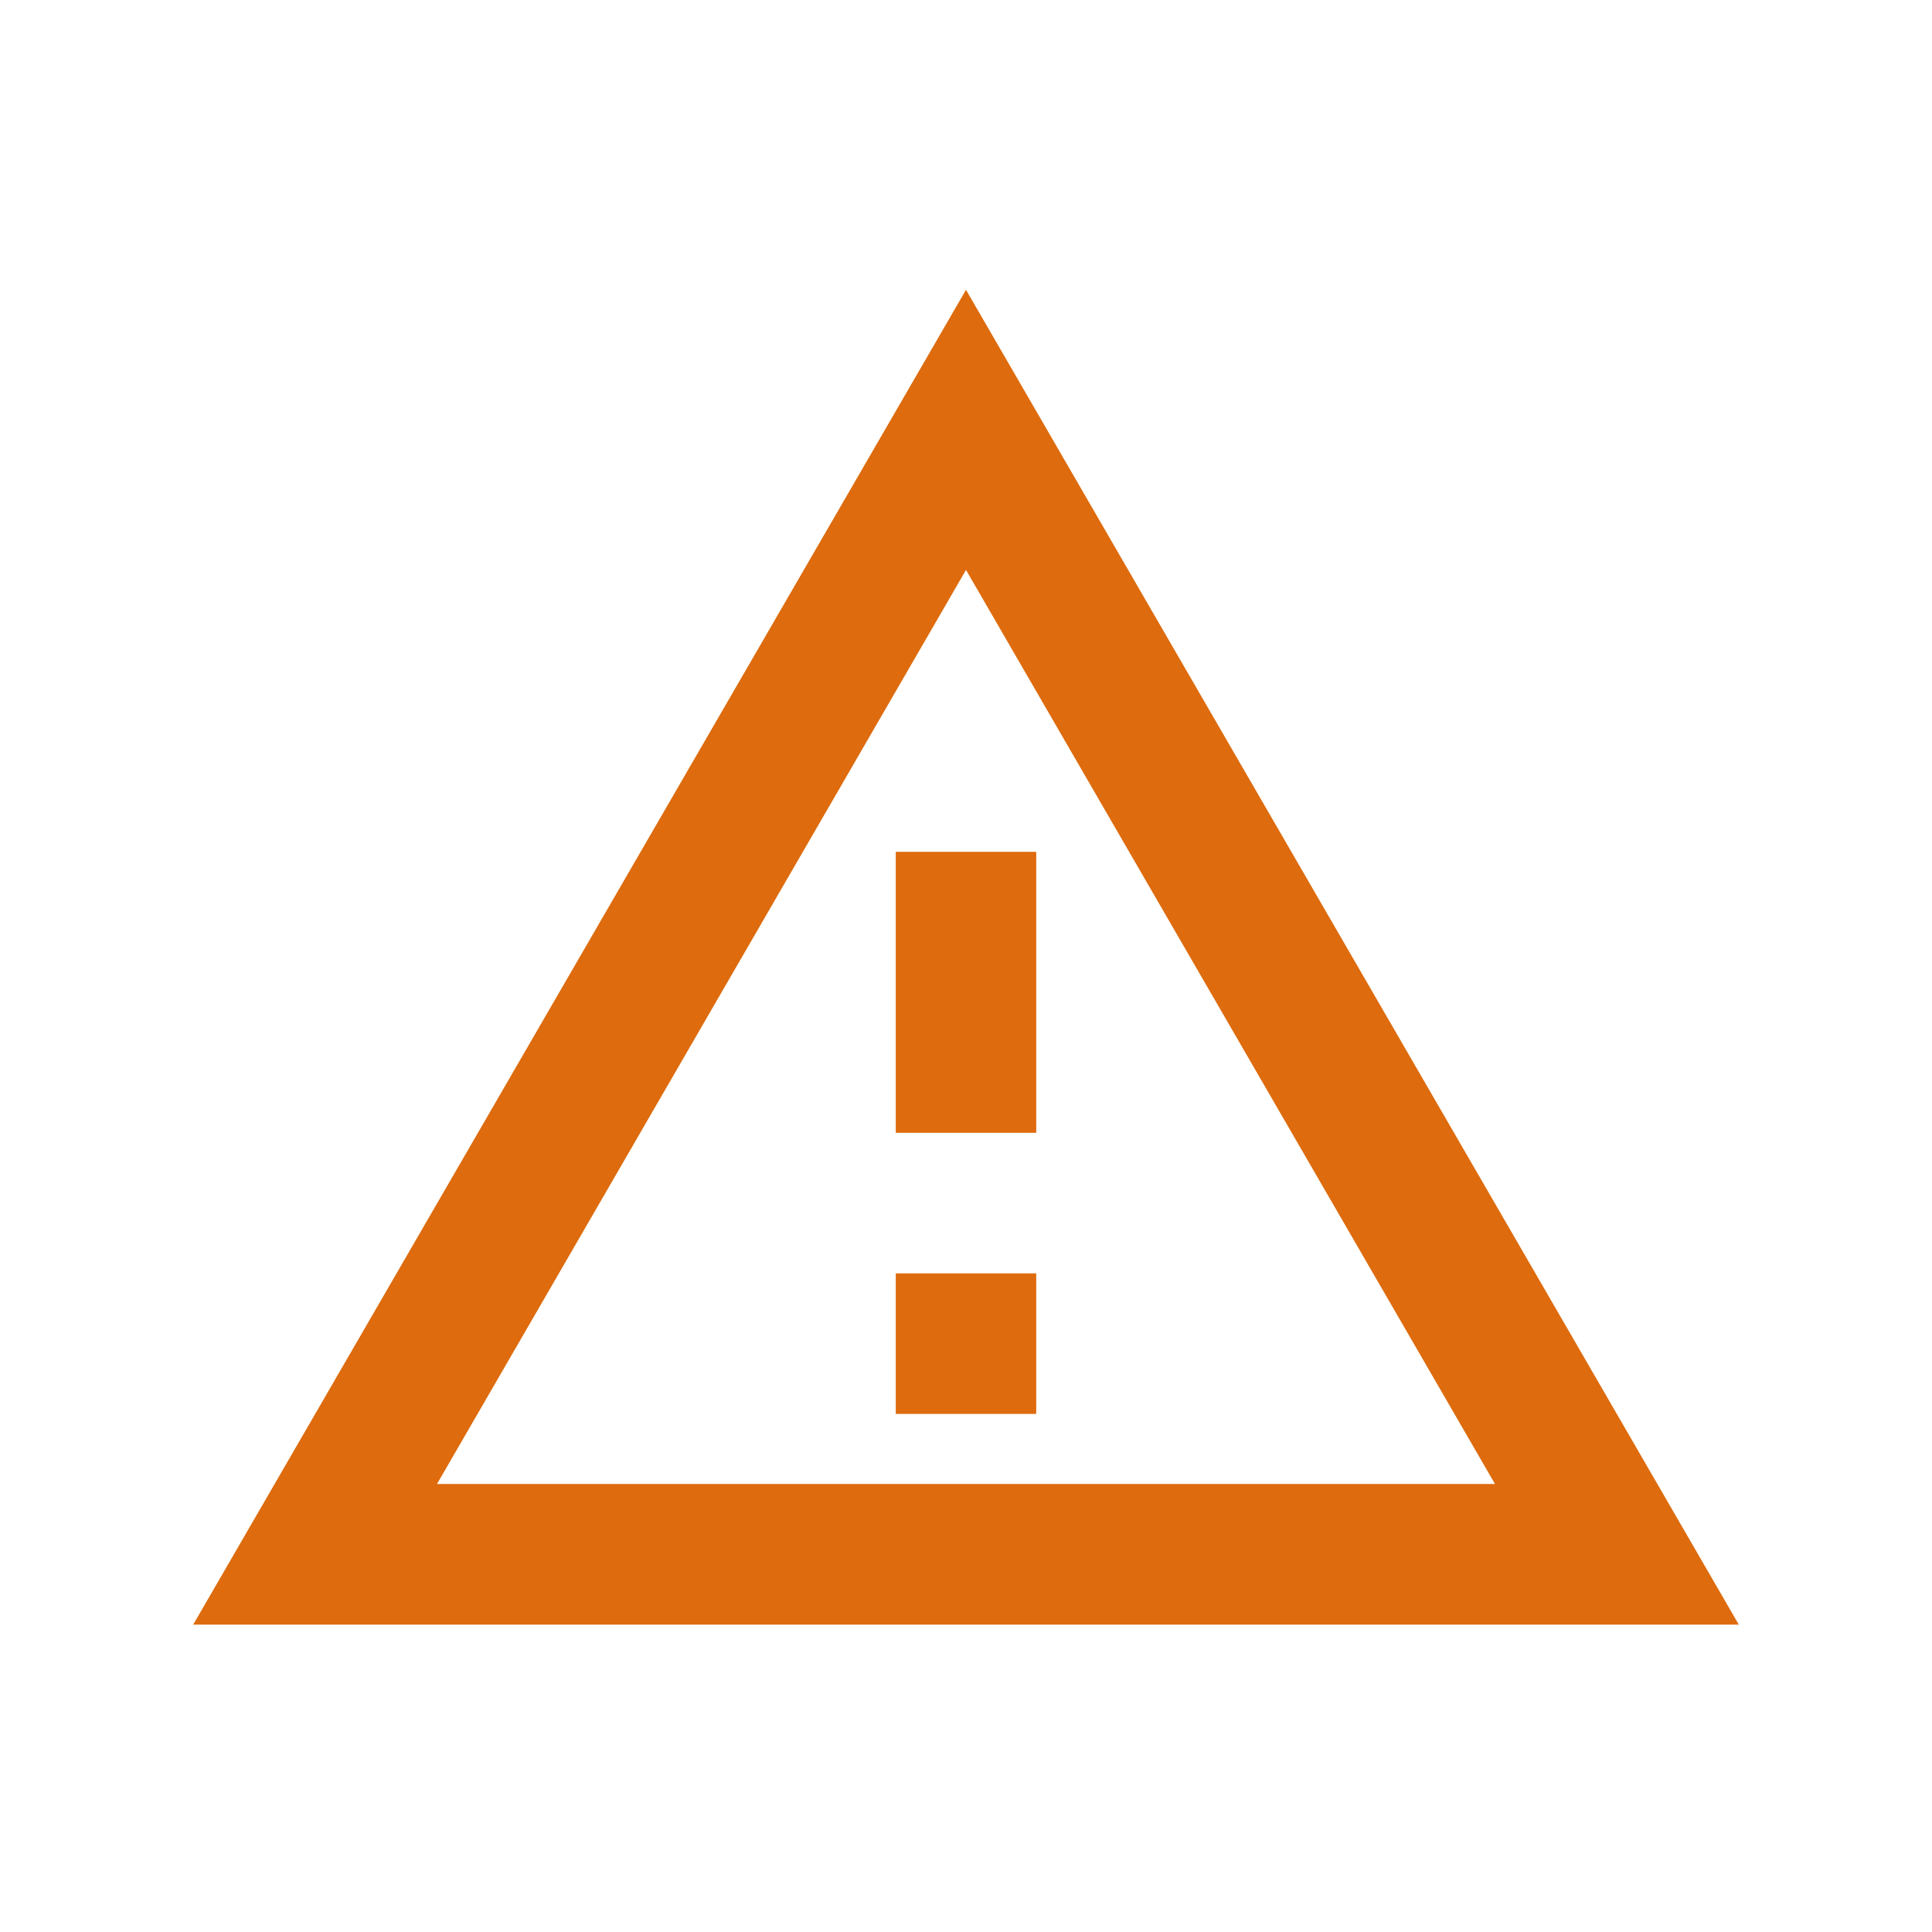 <svg id="IconWarning" xmlns="http://www.w3.org/2000/svg" width="20" height="20" viewBox="0 0 20 20">
  <rect id="Background" width="20" height="20" fill="none"/>
  <path id="Tracé" d="M9,4.9l5.476,9.462H3.524L9,4.9M9,2,1,15.818H17Zm.727,10.182H8.273v1.455H9.727Zm0-4.364H8.273v2.909H9.727Z" transform="translate(1 1)" fill="#de6b0d"/>
</svg>
